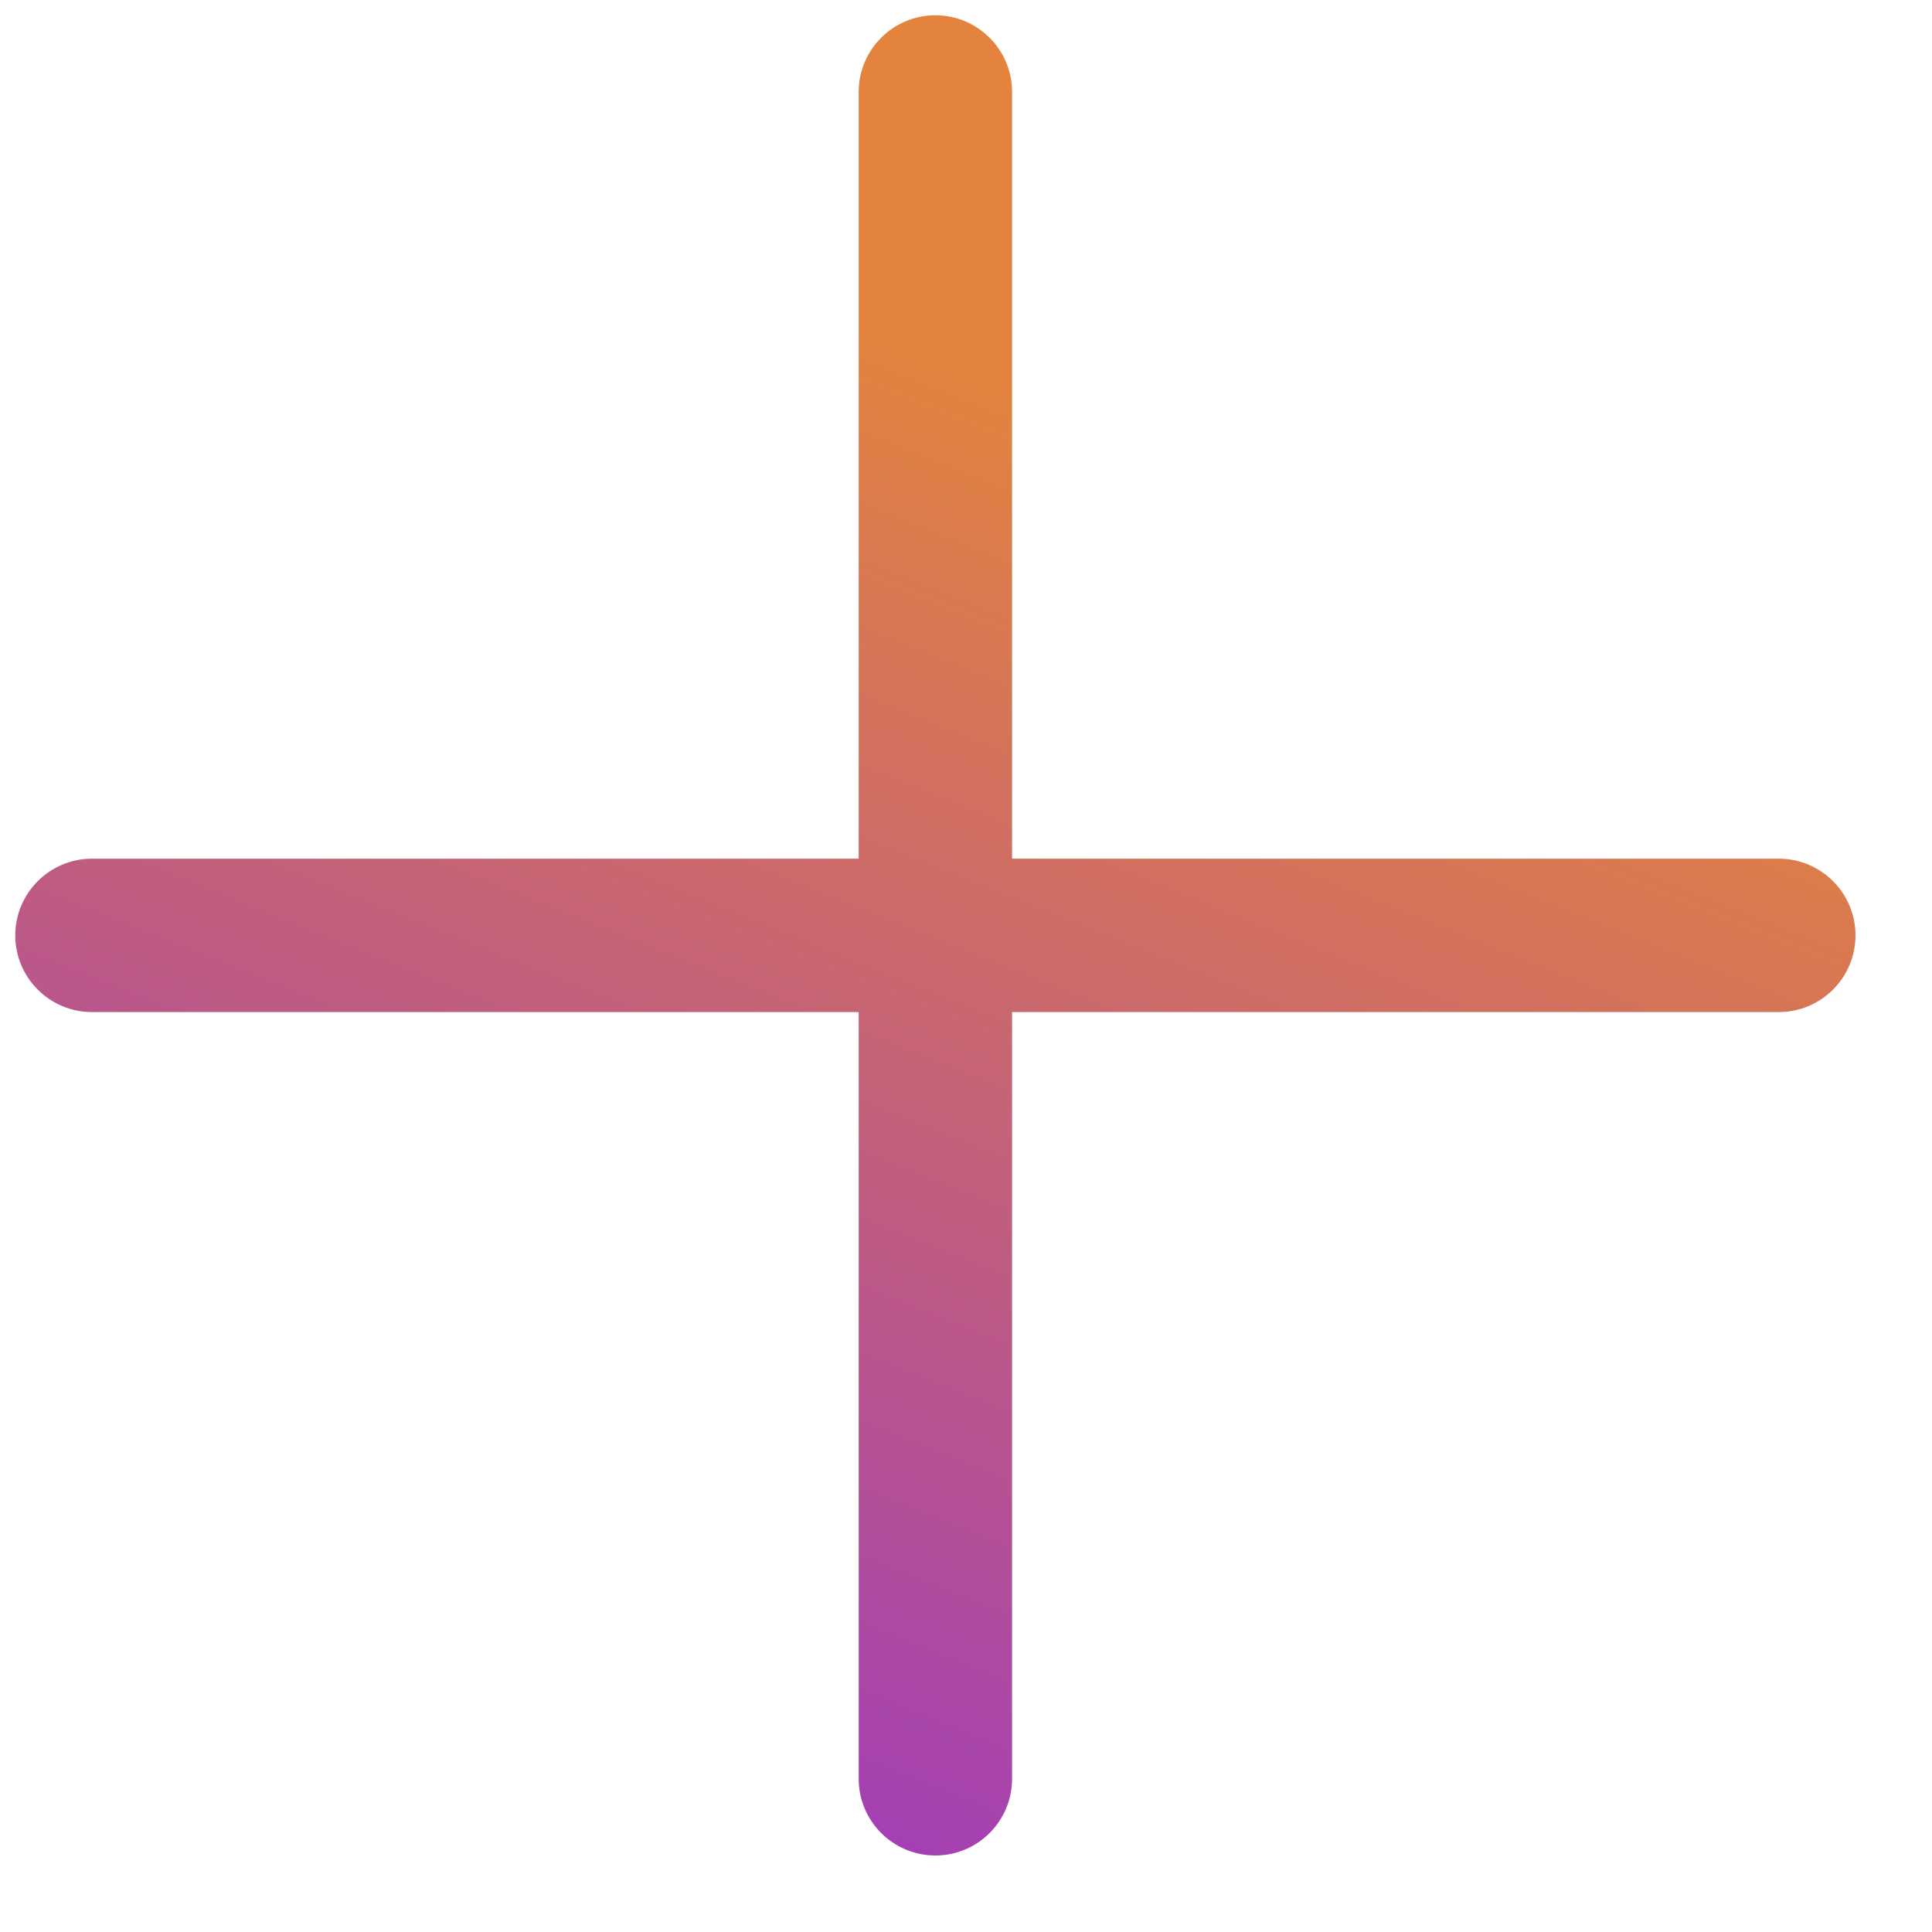 <svg width="20" height="20" viewBox="0 0 20 20" fill="none" xmlns="http://www.w3.org/2000/svg">
<path fill-rule="evenodd" clip-rule="evenodd" d="M9.683 0.158C9.245 0.158 8.889 0.514 8.889 0.952V8.889H0.952C0.514 8.889 0.158 9.245 0.158 9.683C0.158 10.121 0.514 10.477 0.952 10.477H8.889V18.414C8.889 18.852 9.245 19.208 9.683 19.208C10.121 19.208 10.477 18.852 10.477 18.414V10.477H18.414C18.852 10.477 19.208 10.121 19.208 9.683C19.208 9.245 18.852 8.889 18.414 8.889H10.477V0.952C10.477 0.514 10.121 0.158 9.683 0.158Z" fill="url(#paint0_linear)"/>
<defs>
<linearGradient id="paint0_linear" x1="9.683" y1="3.702" x2="2.949" y2="20.508" gradientUnits="userSpaceOnUse">
<stop stop-color="#E3833E"/>
<stop offset="1" stop-color="#942FD1"/>
</linearGradient>
</defs>
</svg>
